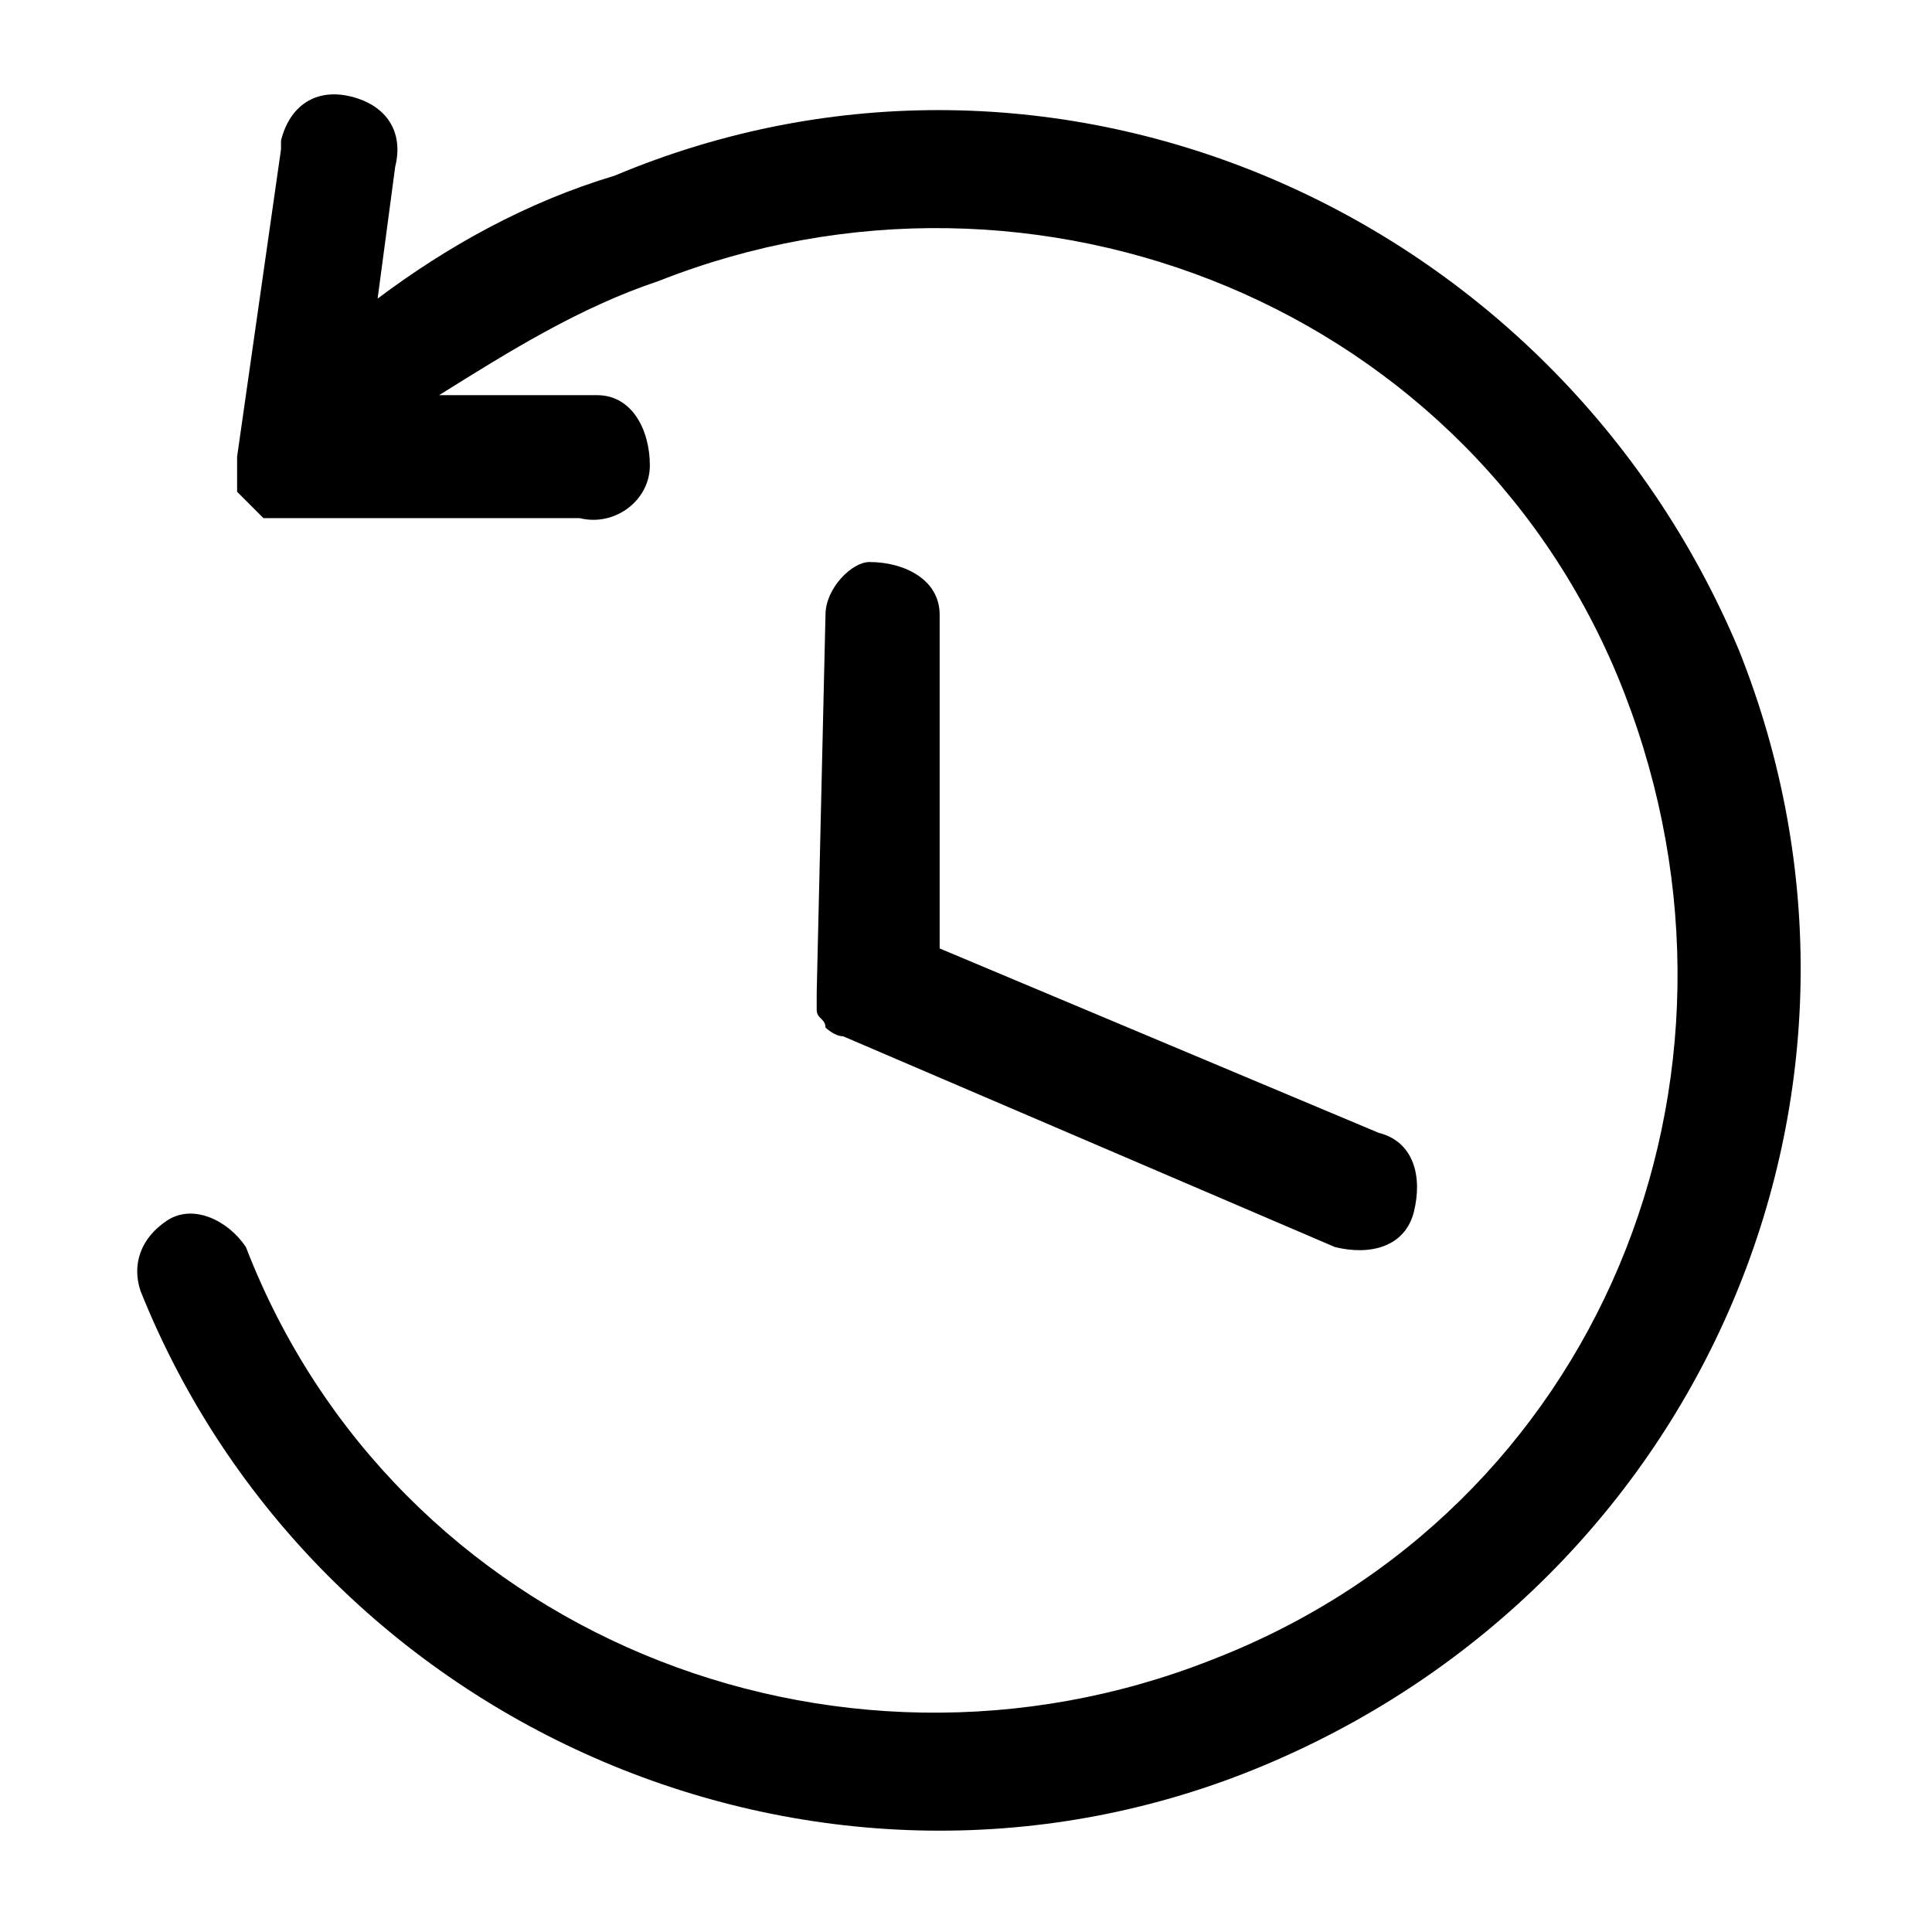 <svg xmlns="http://www.w3.org/2000/svg" width="22" height="22" viewBox="0 0 22 22"><path d="M19.8 7.4C17.7 2.4 12-.1 7 2c-1 .3-1.9.8-2.7 1.4l.2-1.5c.1-.4-.1-.7-.5-.8s-.7.1-.8.5v.1l-.5 3.5v.4l.1.1.1.1.1.1h3.6c.4.1.8-.2.8-.6s-.2-.8-.6-.8H5c.8-.5 1.6-1 2.5-1.3 4.3-1.7 9.3.3 11 4.7s-.3 9.3-4.7 11c-4.3 1.7-9.3-.3-11-4.7-.2-.3-.6-.5-.9-.3-.3.2-.4.5-.3.8 2 5 7.8 7.5 12.8 5.4s7.4-7.7 5.4-12.7zM9.3 11.3v.2c0 .1.1.1.1.2 0 0 .1.1.2.1l5.6 2.4c.4.1.8 0 .9-.4s0-.8-.4-.9l-5-2.1V7c0-.4-.4-.6-.8-.6-.2 0-.5.3-.5.6l-.1 4.3z"/></svg>